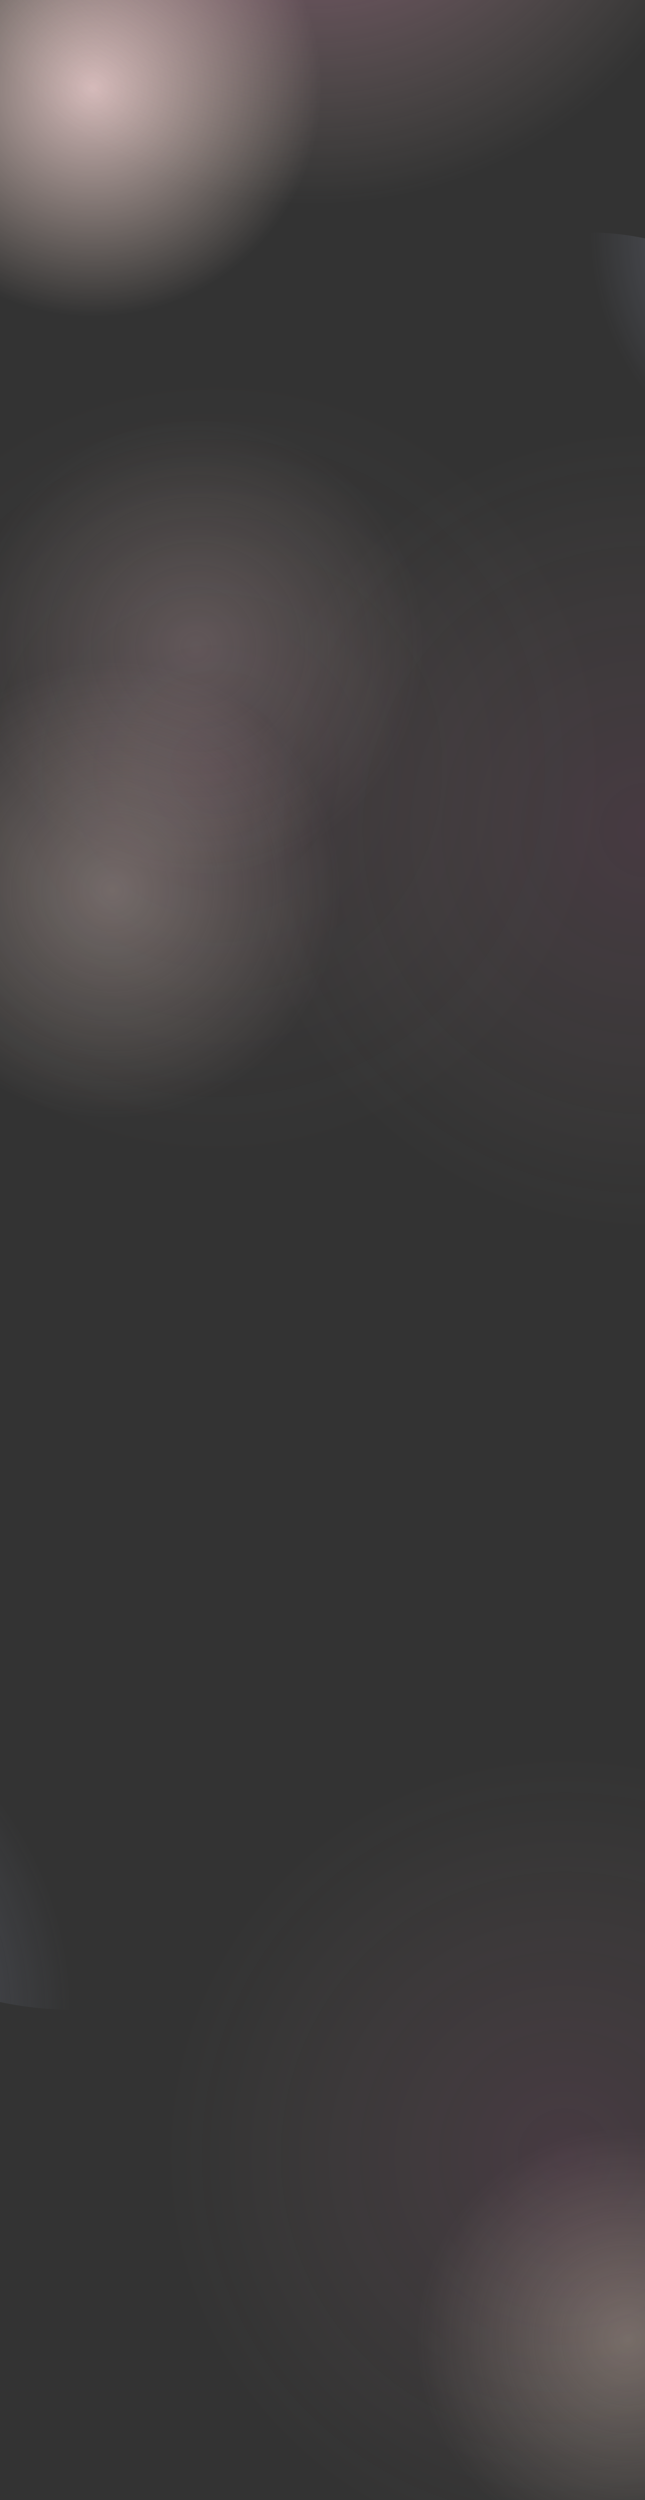 <svg width="1540" height="5966" viewBox="0 0 1540 5966" fill="none" xmlns="http://www.w3.org/2000/svg">
<rect x="0" y="0" width="1540" height="5966" fill="#333333" stroke="none"/>
<circle opacity="0.3" cx="1497.95" cy="5582.17" r="502.411" fill="url(#paint0_radial)"/>
<circle opacity="0.1" cx="1345.42" cy="5144.06" r="952.94" fill="url(#paint1_radial)"/>
<circle opacity="0.2" r="547.641" transform="matrix(1 0 0 -1 1621.23 659.162)" fill="url(#paint2_radial)"/>
<circle opacity="0.5" r="621.695" transform="matrix(1 0 0 -1 1408.82 1176.65)" fill="url(#paint3_radial)"/>
<circle opacity="0.1" cx="1539.94" cy="1980.94" r="952.94" fill="url(#paint4_radial)"/>
<circle opacity="0.4" r="833.213" transform="matrix(-1 0 0 1 173.858 3962.75)" fill="url(#paint5_radial)"/>
<circle opacity="0.2" cx="467.411" cy="1544.26" r="547.641" fill="url(#paint6_radial)"/>
<circle opacity="0.8" cx="221.75" cy="209.522" r="547.641" fill="url(#paint7_radial)"/>
<circle opacity="0.3" cx="267.868" cy="2124.27" r="547.641" fill="url(#paint8_radial)"/>
<circle opacity="0.5" cx="748" cy="-555" r="1047" fill="url(#paint9_radial)"/>
<circle opacity="0.06" cx="518.854" cy="1832.49" r="928.995" fill="url(#paint10_radial)"/>
<defs>
<radialGradient id="paint0_radial" cx="0" cy="0" r="1" gradientUnits="userSpaceOnUse" gradientTransform="translate(1497.95 5582.17) rotate(90) scale(502.411)">
<stop stop-color="#FFE7D1"/>
<stop offset="1" stop-color="#FBE1D3" stop-opacity="0"/>
</radialGradient>
<radialGradient id="paint1_radial" cx="0" cy="0" r="1" gradientUnits="userSpaceOnUse" gradientTransform="translate(1345.42 5144.06) rotate(90) scale(952.94)">
<stop stop-color="#FC78C7"/>
<stop offset="1" stop-color="#FBE1D3" stop-opacity="0"/>
</radialGradient>
<radialGradient id="paint2_radial" cx="0" cy="0" r="1" gradientUnits="userSpaceOnUse" gradientTransform="translate(547.641 547.641) rotate(90) scale(547.641)">
<stop stop-color="#BBCAFA"/>
<stop offset="1" stop-color="#C2D1FB" stop-opacity="0"/>
</radialGradient>
<radialGradient id="paint3_radial" cx="0" cy="0" r="1" gradientUnits="userSpaceOnUse" gradientTransform="translate(621.695 621.695) rotate(90) scale(621.695)">
<stop stop-color="#E4DAFB"/>
<stop offset="1" stop-color="#C2D1FB" stop-opacity="0"/>
</radialGradient>
<radialGradient id="paint4_radial" cx="0" cy="0" r="1" gradientUnits="userSpaceOnUse" gradientTransform="translate(1539.94 1980.94) rotate(90) scale(952.94)">
<stop stop-color="#FC78C7"/>
<stop offset="1" stop-color="#FBE1D3" stop-opacity="0"/>
</radialGradient>
<radialGradient id="paint5_radial" cx="0" cy="0" r="1" gradientUnits="userSpaceOnUse" gradientTransform="translate(833.213 833.213) rotate(90) scale(833.213)">
<stop stop-color="#BBCAFA"/>
<stop offset="1" stop-color="#C2D1FB" stop-opacity="0"/>
</radialGradient>
<radialGradient id="paint6_radial" cx="0" cy="0" r="1" gradientUnits="userSpaceOnUse" gradientTransform="translate(467.411 1544.26) rotate(90) scale(547.641)">
<stop stop-color="#FBDADA"/>
<stop offset="1" stop-color="#FBE1D3" stop-opacity="0"/>
</radialGradient>
<radialGradient id="paint7_radial" cx="0" cy="0" r="1" gradientUnits="userSpaceOnUse" gradientTransform="translate(221.75 209.522) rotate(90) scale(547.641)">
<stop stop-color="#FBDADA"/>
<stop offset="1" stop-color="#FBE1D3" stop-opacity="0"/>
</radialGradient>
<radialGradient id="paint8_radial" cx="0" cy="0" r="1" gradientUnits="userSpaceOnUse" gradientTransform="translate(267.868 2124.27) rotate(90) scale(547.641)">
<stop stop-color="#FBE4DA"/>
<stop offset="1" stop-color="#FBE1D3" stop-opacity="0"/>
</radialGradient>
<radialGradient id="paint9_radial" cx="0" cy="0" r="1" gradientUnits="userSpaceOnUse" gradientTransform="translate(748 -555) rotate(90) scale(1047)">
<stop stop-color="#FC78C7"/>
<stop offset="1" stop-color="#FBE1D3" stop-opacity="0"/>
</radialGradient>
<radialGradient id="paint10_radial" cx="0" cy="0" r="1" gradientUnits="userSpaceOnUse" gradientTransform="translate(518.854 1832.49) rotate(90) scale(928.995)">
<stop stop-color="#FC78C7"/>
<stop offset="1" stop-color="#FBE1D3" stop-opacity="0"/>
</radialGradient>
</defs>
</svg>
